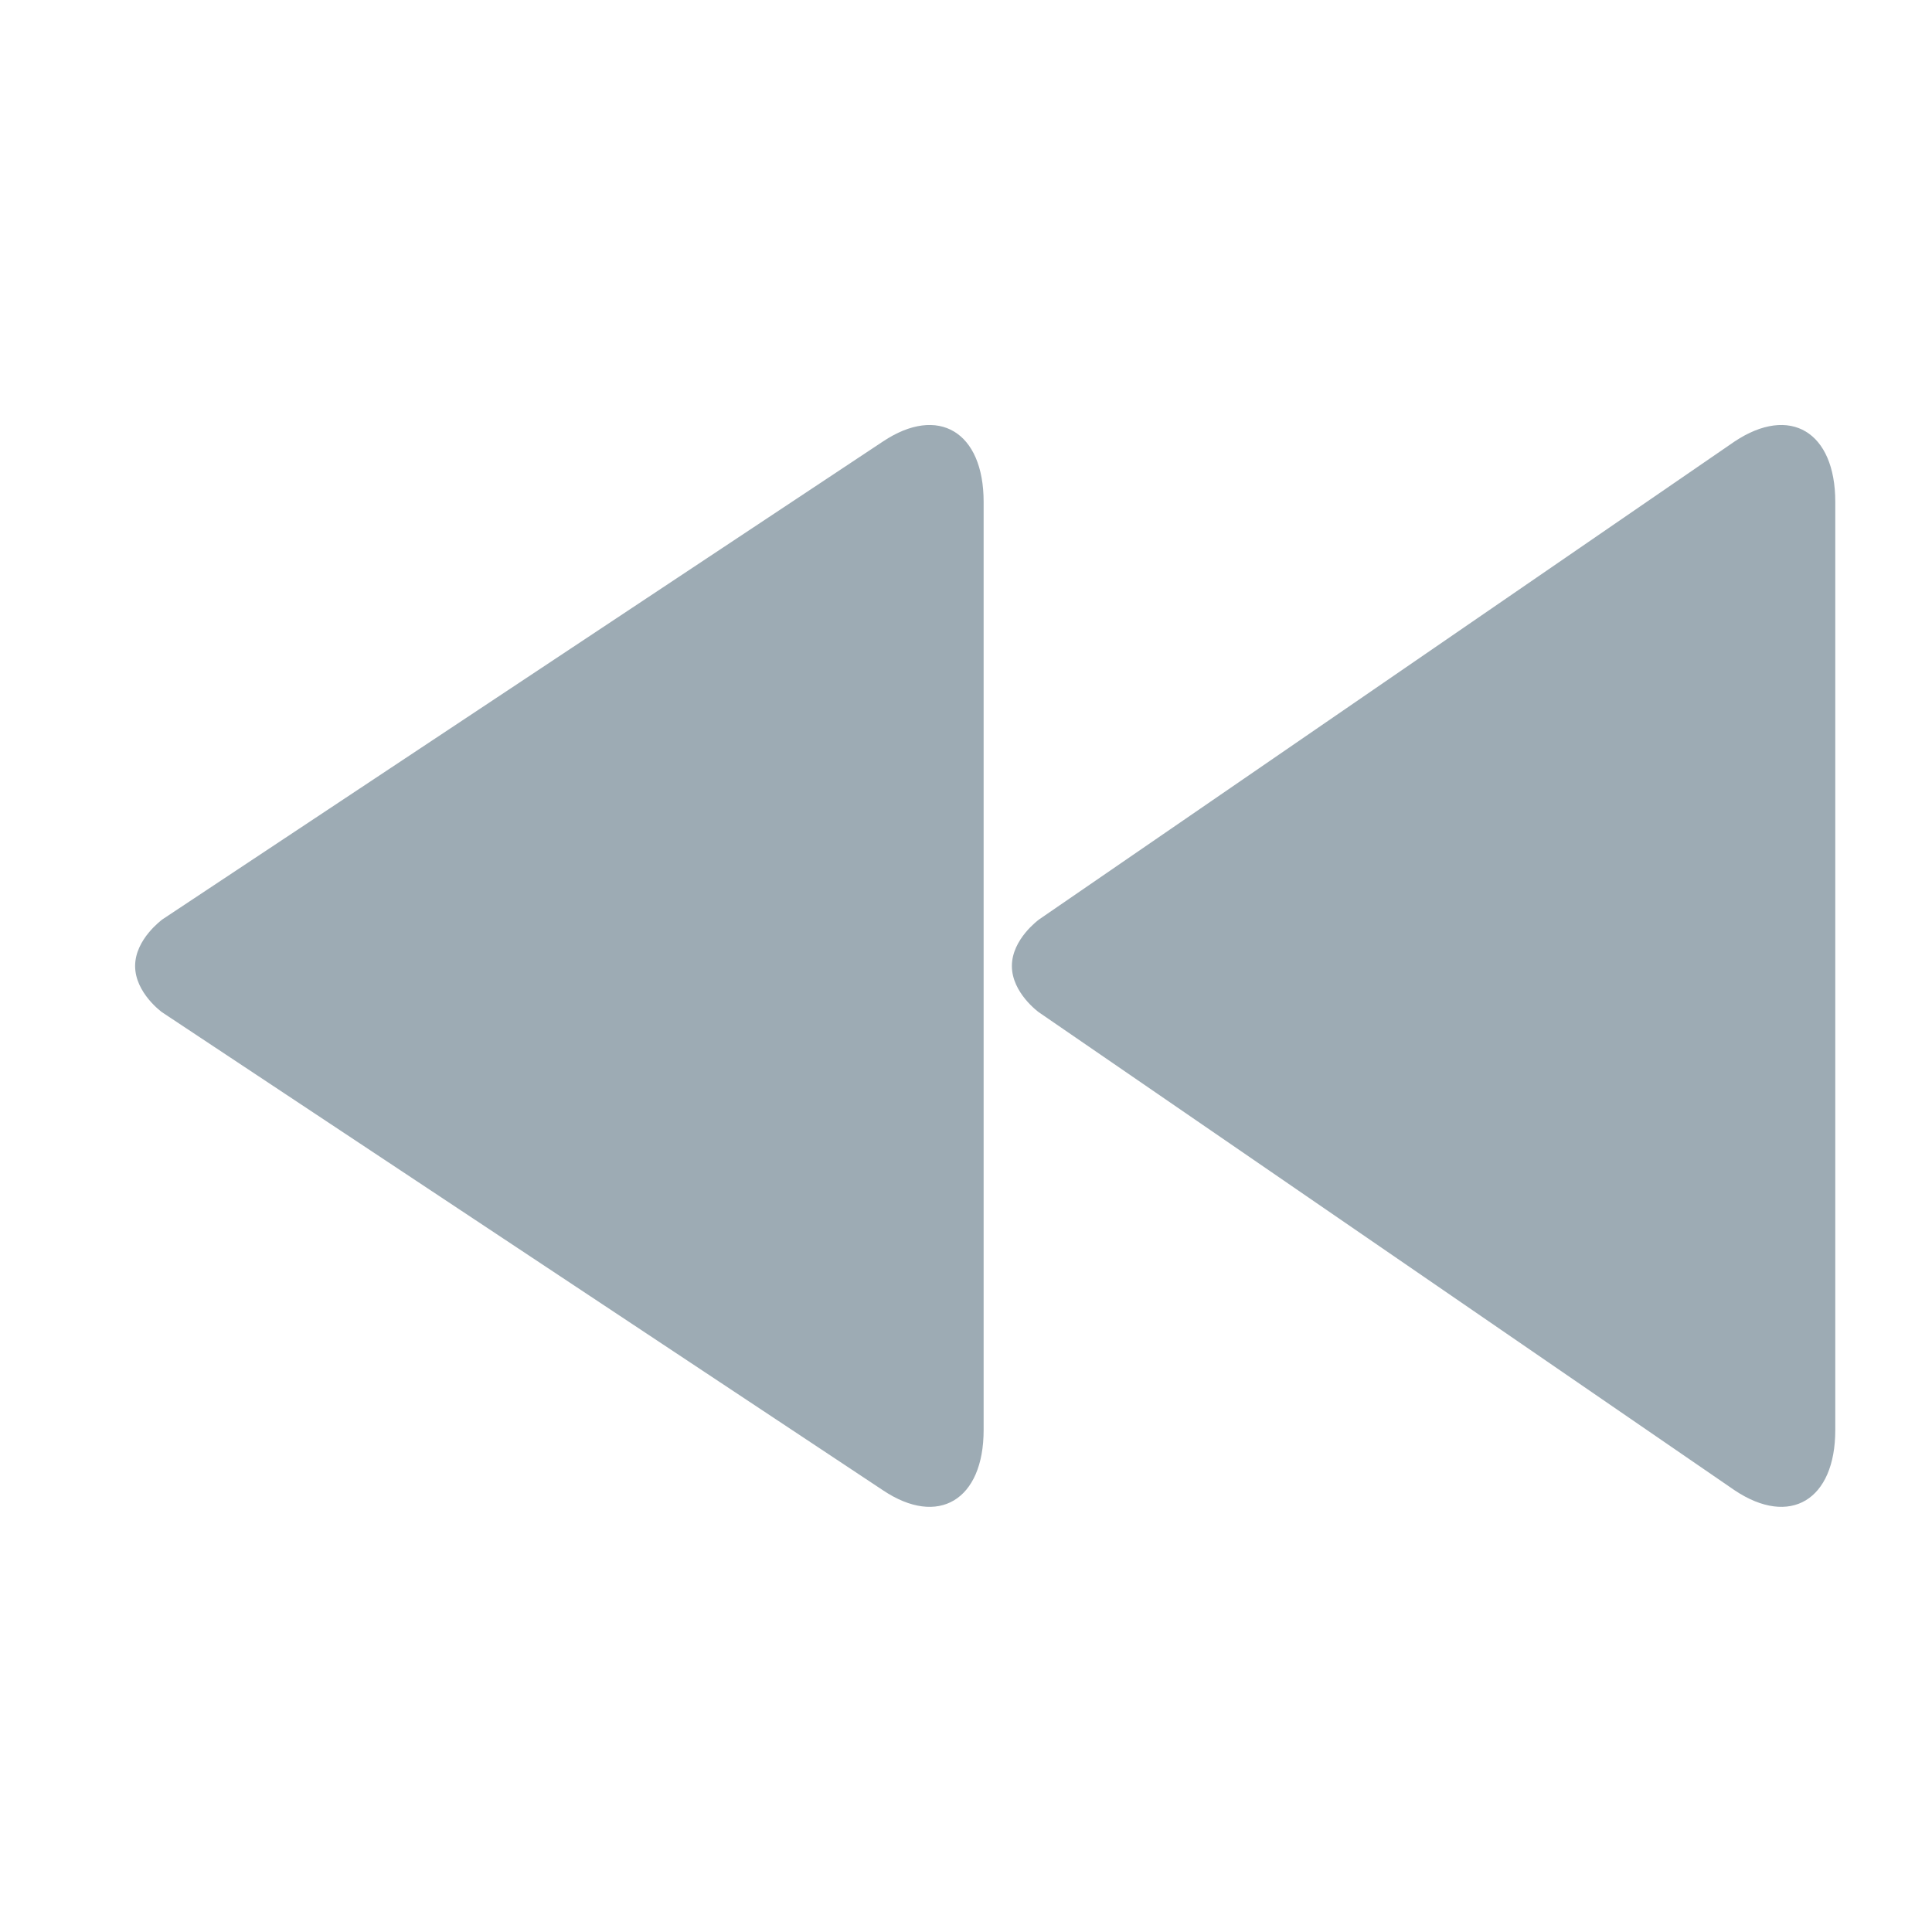 <?xml version="1.0" encoding="utf-8"?>
<!-- Generated by IcoMoon.io -->
<!DOCTYPE svg PUBLIC "-//W3C//DTD SVG 1.1//EN" "http://www.w3.org/Graphics/SVG/1.1/DTD/svg11.dtd">
<svg version="1.1" xmlns="http://www.w3.org/2000/svg" xmlns:xlink="http://www.w3.org/1999/xlink" width="32" height="32" viewBox="0 0 32 32">
<g>
</g>
	<path d="M2.238 16c0 0.446 0.446 0.766 0.446 0.766l11.941 7.918c0.915 0.613 1.667 0.163 1.667-0.998v-15.374c0-1.162-0.752-1.61-1.667-1l-11.941 7.92c0.002 0.002-0.446 0.322-0.446 0.768zM16.76 16c0 0.446 0.446 0.766 0.446 0.766l11.525 7.918c0.917 0.613 1.667 0.163 1.667-0.998v-15.374c0-1.162-0.75-1.61-1.667-1l-11.525 7.92c0 0.002-0.446 0.322-0.446 0.768z" fill="#9dabb4" />
</svg>
